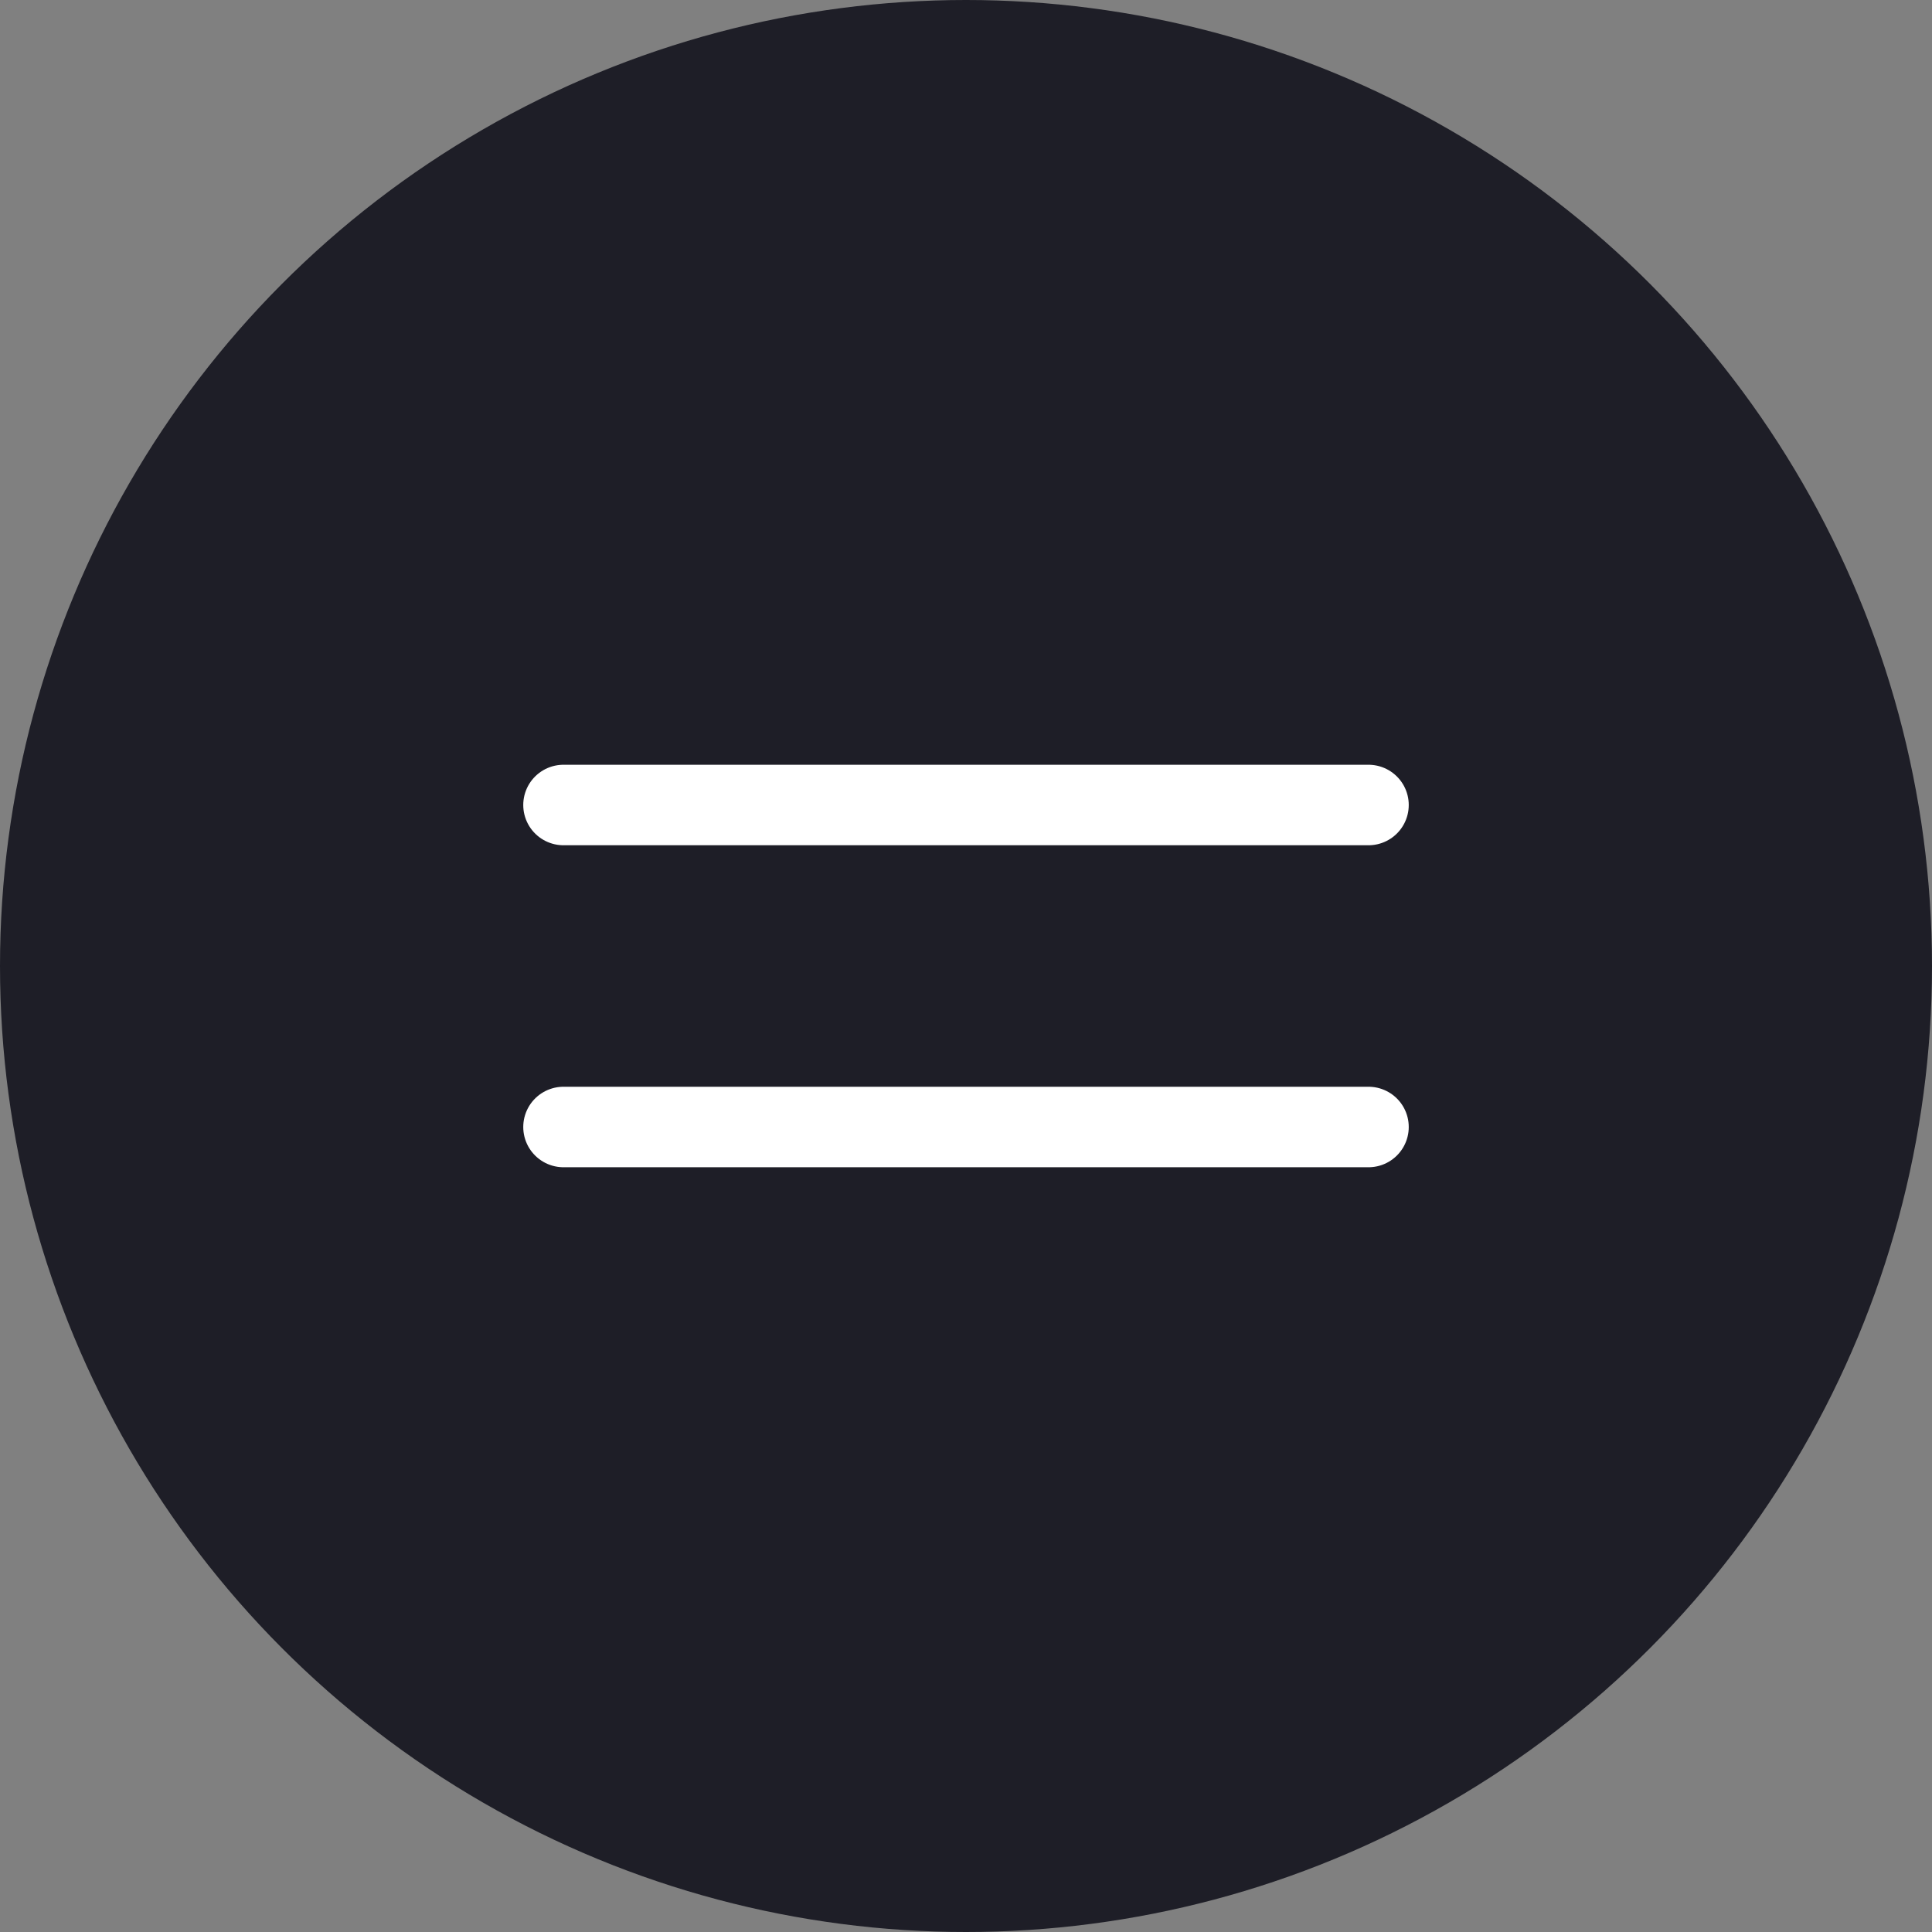 <svg width="48" height="48" viewBox="0 0 48 48" fill="none" xmlns="http://www.w3.org/2000/svg">
<rect x="0" y="0" width="48" height="48" fill="#808080" stroke="none"/>
<circle cx="24" cy="24" r="24" fill="#1E1E27"/>
<path d="M14 20H34" stroke="white" stroke-width="2" stroke-linecap="round" stroke-linejoin="round"/>
<path d="M14 28H34" stroke="white" stroke-width="2" stroke-linecap="round" stroke-linejoin="round"/>
</svg>

